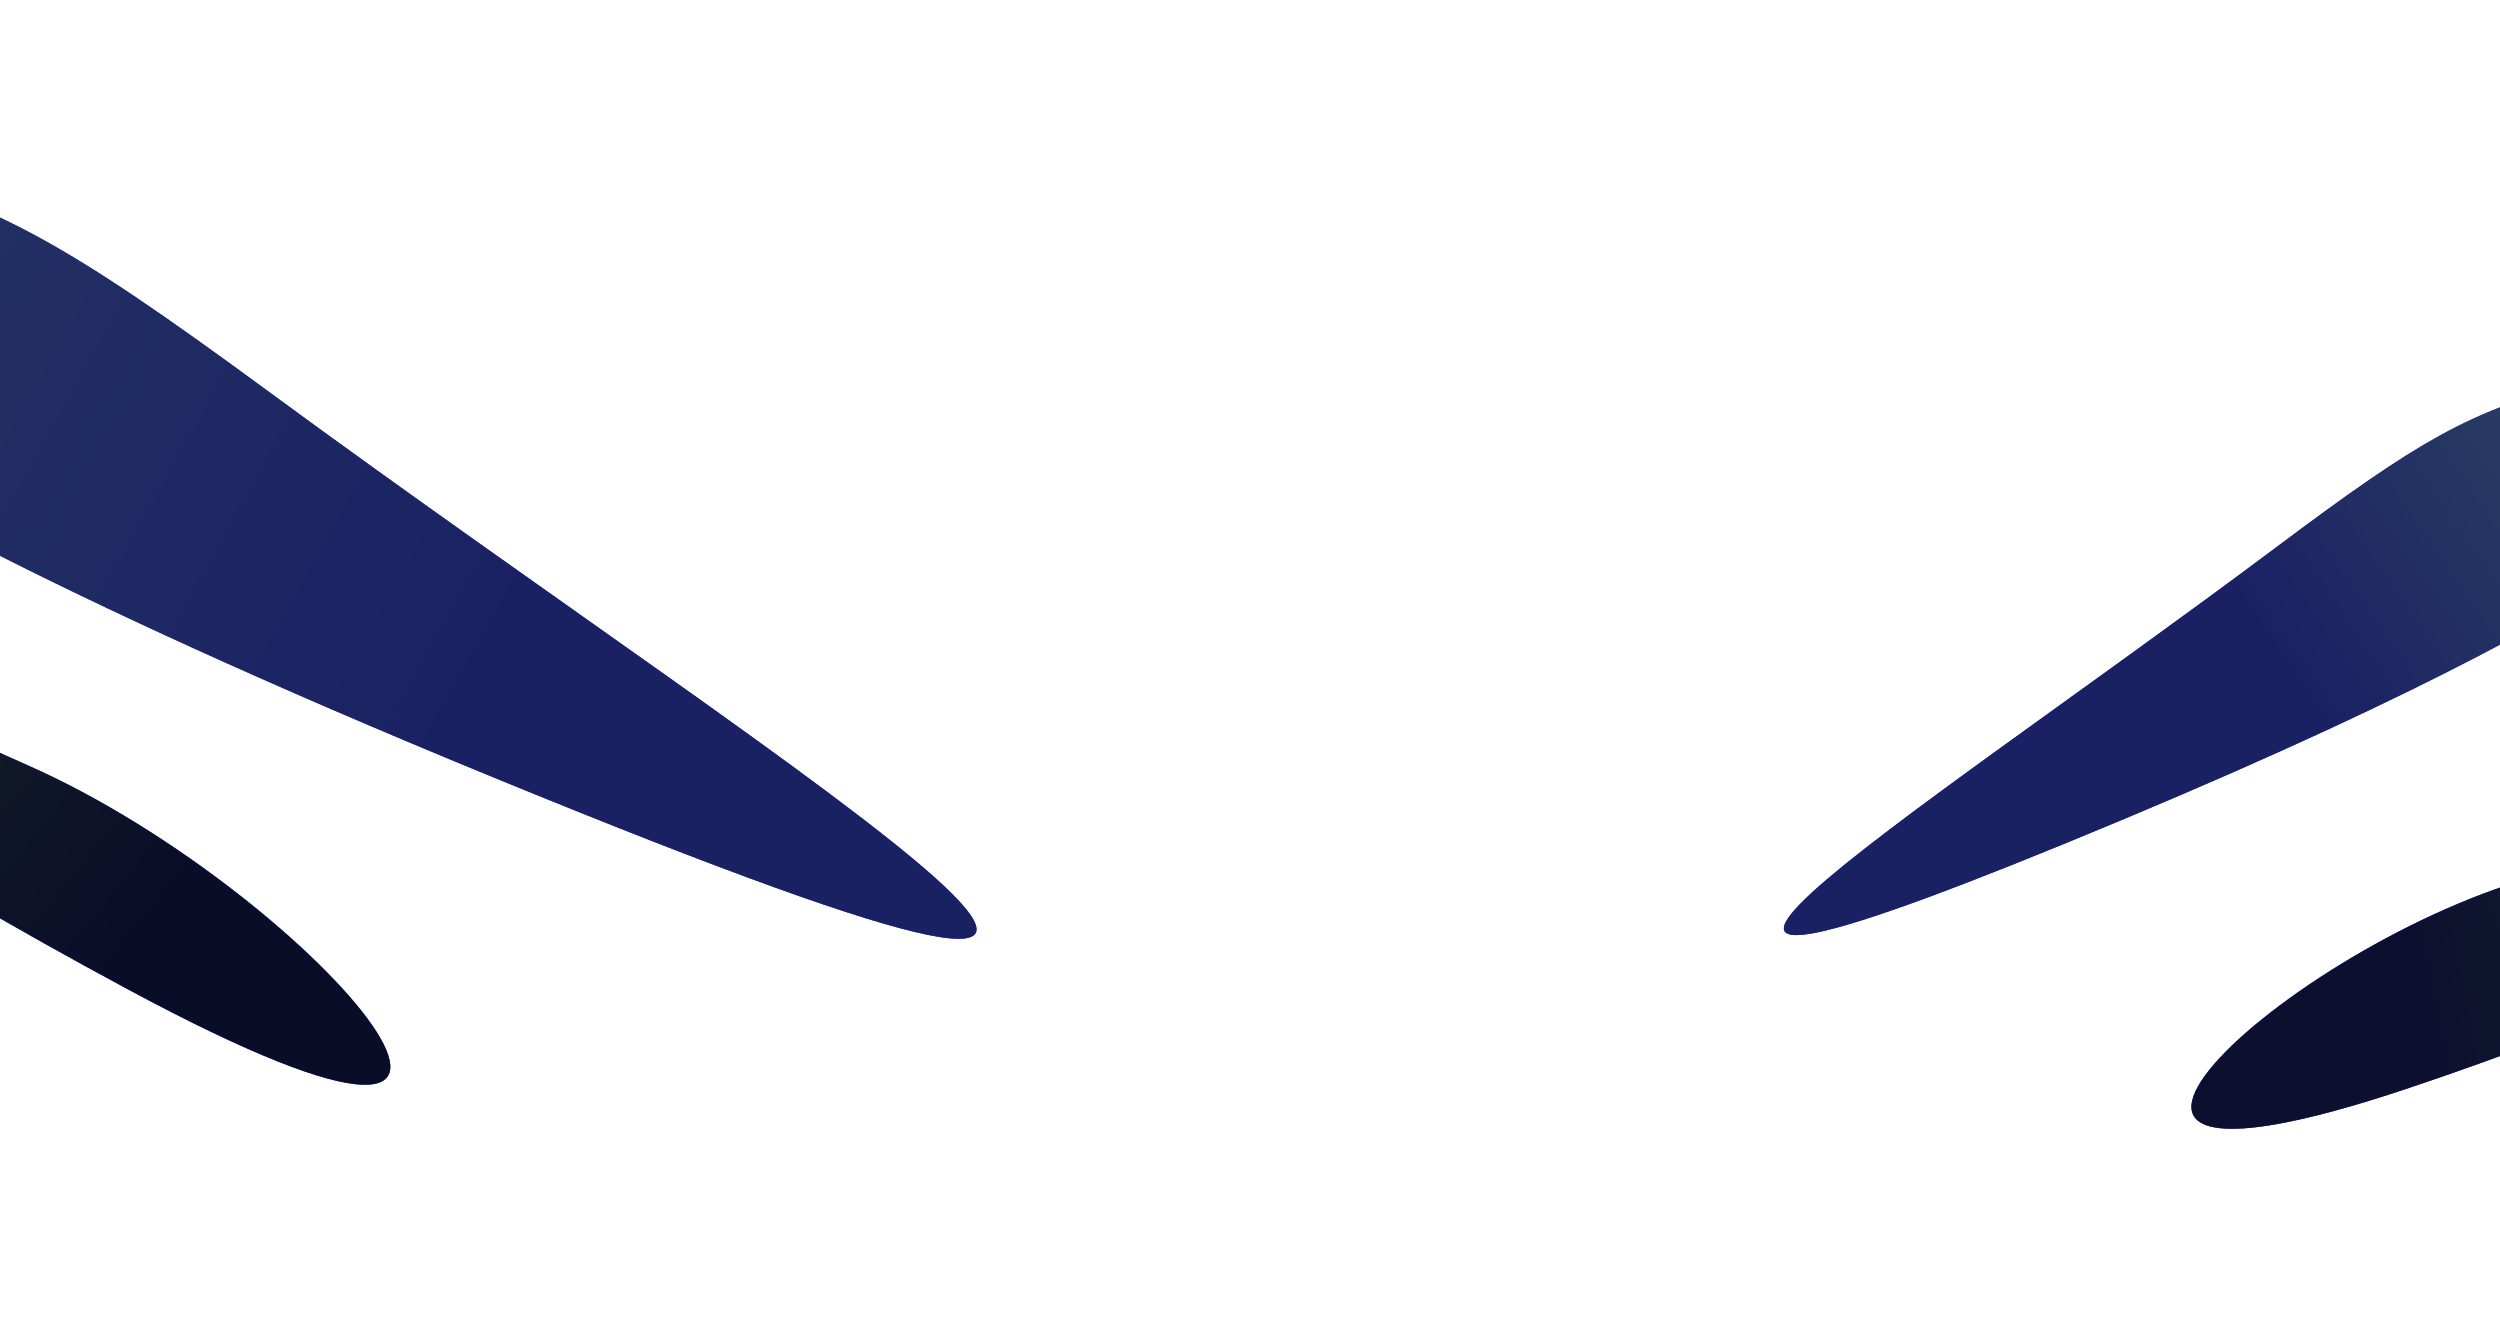 <svg width="1920" height="1012" viewBox="0 0 1920 1012" fill="none" xmlns="http://www.w3.org/2000/svg">
<g filter="url(#filter0_f_257_1040)">
<path d="M1748 420.424C1972.11 252.671 1891.98 339.705 2488.97 156L2494.44 165.145C2520.32 217.235 2514.02 329.128 2281.78 359.984C1991.48 398.554 2130 420.424 1628.99 629.975C1127.98 839.526 1457.95 637.53 1748 420.424Z" fill="#4254FF"/>
<path d="M1748 420.424C1972.11 252.671 1891.98 339.705 2488.97 156L2494.44 165.145C2520.32 217.235 2514.02 329.128 2281.78 359.984C1991.48 398.554 2130 420.424 1628.99 629.975C1127.98 839.526 1457.95 637.53 1748 420.424Z" fill="url(#paint0_linear_257_1040)"/>
<path d="M1748 420.424C1972.11 252.671 1891.98 339.705 2488.97 156L2494.44 165.145C2520.32 217.235 2514.02 329.128 2281.78 359.984C1991.48 398.554 2130 420.424 1628.99 629.975C1127.98 839.526 1457.95 637.53 1748 420.424Z" fill="black" fill-opacity="0.61"/>
</g>
<g filter="url(#filter1_f_257_1040)">
<path d="M1963.13 669.076C2140.2 628.233 2065.93 618.018 2462.88 537.558L2464.41 546.233C2469.96 594.949 2444.42 691.381 2297.89 687.381C2114.72 682.38 2194.3 719.775 1850.42 835.442C1506.54 951.109 1768.11 714.059 1963.13 669.076Z" fill="#4254FF"/>
<path d="M1963.13 669.076C2140.2 628.233 2065.93 618.018 2462.88 537.558L2464.41 546.233C2469.96 594.949 2444.42 691.381 2297.89 687.381C2114.72 682.38 2194.3 719.775 1850.42 835.442C1506.54 951.109 1768.11 714.059 1963.13 669.076Z" fill="url(#paint1_linear_257_1040)"/>
<path d="M1963.13 669.076C2140.2 628.233 2065.93 618.018 2462.88 537.558L2464.41 546.233C2469.96 594.949 2444.42 691.381 2297.89 687.381C2114.72 682.38 2194.3 719.775 1850.42 835.442C1506.54 951.109 1768.11 714.059 1963.13 669.076Z" fill="black" fill-opacity="0.82"/>
</g>
<g filter="url(#filter2_f_257_1040)">
<path d="M208.068 302.061C-113.239 66.022 1.645 188.484 -854.256 -70L-862.087 -57.132C-899.195 16.162 -890.17 173.602 -557.208 217.018C-141.005 271.289 -339.596 302.061 378.689 596.912C1096.97 891.763 623.903 607.542 208.068 302.061Z" fill="#4254FF"/>
<path d="M208.068 302.061C-113.239 66.022 1.645 188.484 -854.256 -70L-862.087 -57.132C-899.195 16.162 -890.17 173.602 -557.208 217.018C-141.005 271.289 -339.596 302.061 378.689 596.912C1096.97 891.763 623.903 607.542 208.068 302.061Z" fill="url(#paint2_linear_257_1040)"/>
<path d="M208.068 302.061C-113.239 66.022 1.645 188.484 -854.256 -70L-862.087 -57.132C-899.195 16.162 -890.17 173.602 -557.208 217.018C-141.005 271.289 -339.596 302.061 378.689 596.912C1096.97 891.763 623.903 607.542 208.068 302.061Z" fill="black" fill-opacity="0.61"/>
</g>
<g filter="url(#filter3_f_257_1040)">
<path d="M21.982 588.066C-179.844 498.626 -85.18 513.689 -541.677 322.303L-546.727 328.941C-571.359 367.183 -575.409 454.411 -394.549 497.395C-168.474 551.124 -279.592 556.697 99.043 760.23C477.678 963.763 244.262 686.57 21.982 588.066Z" fill="#4254FF"/>
<path d="M21.982 588.066C-179.844 498.626 -85.18 513.689 -541.677 322.303L-546.727 328.941C-571.359 367.183 -575.409 454.411 -394.549 497.395C-168.474 551.124 -279.592 556.697 99.043 760.23C477.678 963.763 244.262 686.57 21.982 588.066Z" fill="url(#paint3_linear_257_1040)"/>
<path d="M21.982 588.066C-179.844 498.626 -85.18 513.689 -541.677 322.303L-546.727 328.941C-571.359 367.183 -575.409 454.411 -394.549 497.395C-168.474 551.124 -279.592 556.697 99.043 760.23C477.678 963.763 244.262 686.57 21.982 588.066Z" fill="black" fill-opacity="0.84"/>
</g>
<defs>
<filter id="filter0_f_257_1040" x="1182.1" y="-31.9" width="1510.64" height="937.965" filterUnits="userSpaceOnUse" color-interpolation-filters="sRGB">
<feFlood flood-opacity="0" result="BackgroundImageFix"/>
<feBlend mode="normal" in="SourceGraphic" in2="BackgroundImageFix" result="shape"/>
<feGaussianBlur stdDeviation="93.95" result="effect1_foregroundBlur_257_1040"/>
</filter>
<filter id="filter1_f_257_1040" x="1620.92" y="475.458" width="906.277" height="453.556" filterUnits="userSpaceOnUse" color-interpolation-filters="sRGB">
<feFlood flood-opacity="0" result="BackgroundImageFix"/>
<feBlend mode="normal" in="SourceGraphic" in2="BackgroundImageFix" result="shape"/>
<feGaussianBlur stdDeviation="31.05" result="effect1_foregroundBlur_257_1040"/>
</filter>
<filter id="filter2_f_257_1040" x="-1006.9" y="-199.9" width="1886.8" height="1050.8" filterUnits="userSpaceOnUse" color-interpolation-filters="sRGB">
<feFlood flood-opacity="0" result="BackgroundImageFix"/>
<feBlend mode="normal" in="SourceGraphic" in2="BackgroundImageFix" result="shape"/>
<feGaussianBlur stdDeviation="64.95" result="effect1_foregroundBlur_257_1040"/>
</filter>
<filter id="filter3_f_257_1040" x="-633.27" y="248.003" width="1007.34" height="659.39" filterUnits="userSpaceOnUse" color-interpolation-filters="sRGB">
<feFlood flood-opacity="0" result="BackgroundImageFix"/>
<feBlend mode="normal" in="SourceGraphic" in2="BackgroundImageFix" result="shape"/>
<feGaussianBlur stdDeviation="37.15" result="effect1_foregroundBlur_257_1040"/>
</filter>
<linearGradient id="paint0_linear_257_1040" x1="2019" y1="330.5" x2="1751.48" y2="514.104" gradientUnits="userSpaceOnUse">
<stop stop-color="#74ABFF"/>
<stop offset="1" stop-color="#4254FF"/>
</linearGradient>
<linearGradient id="paint1_linear_257_1040" x1="2018.61" y1="688.242" x2="1847.78" y2="722.525" gradientUnits="userSpaceOnUse">
<stop stop-color="#74ABFF"/>
<stop offset="1" stop-color="#4254FF"/>
</linearGradient>
<linearGradient id="paint2_linear_257_1040" x1="-675.5" y1="-70" x2="388.541" y2="524.642" gradientUnits="userSpaceOnUse">
<stop stop-color="#74ABFF"/>
<stop offset="1" stop-color="#4254FF"/>
</linearGradient>
<linearGradient id="paint3_linear_257_1040" x1="-52.957" y1="586.282" x2="106.128" y2="714.781" gradientUnits="userSpaceOnUse">
<stop stop-color="#74ABFF"/>
<stop offset="1" stop-color="#4254FF"/>
</linearGradient>
</defs>
</svg>
